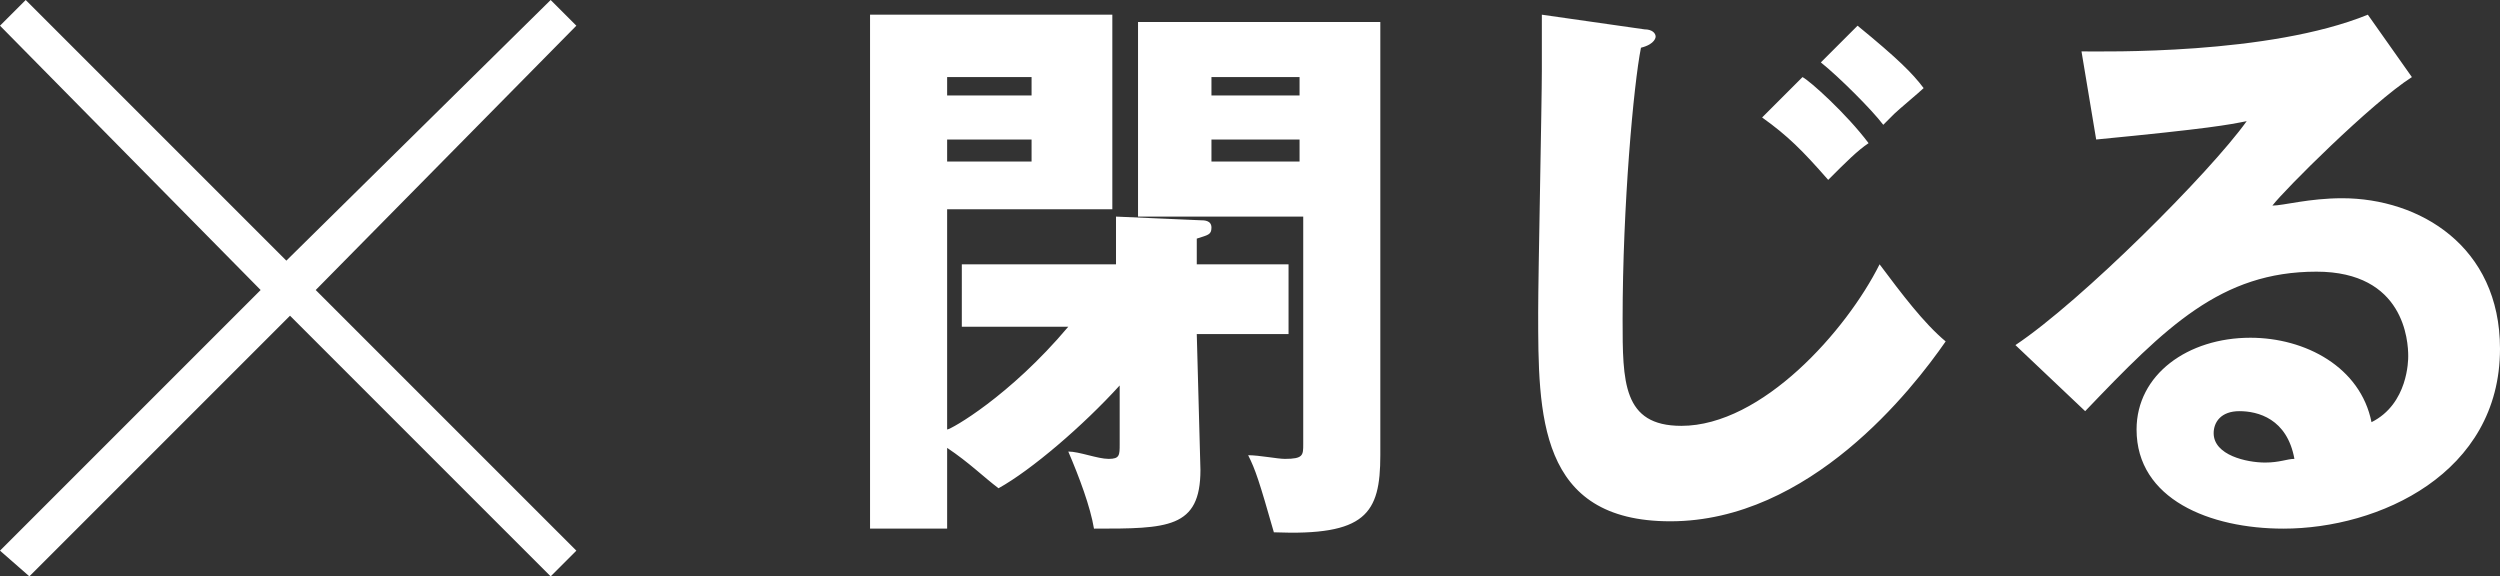<svg version="1.1" id="レイヤー_1" xmlns="http://www.w3.org/2000/svg" x="0px" y="0px" viewBox="0 0 68.1 15.7" style="enable-background:new 0 0 68.1 15.7;" xml:space="preserve">
  <rect x="0" y="0" width="68.1" height="15.7" fill="#333333" stroke="none"/>
  <style type="text/css">
    .st0{fill-rule:evenodd;clip-rule:evenodd;fill:#FFFFFF;}
  </style>
  <path class="st0" d="M63.8,5.4c2.1,0,4.3,1.3,4.3,4.1c0,3.4-3.3,4.9-5.9,4.9c-2,0-4-0.8-4-2.7c0-1.5,1.4-2.5,3.1-2.5
    c1.5,0,3,0.8,3.3,2.3c1-0.5,1-1.7,1-1.8c0-0.4-0.1-2.3-2.5-2.3c-2.6,0-4.1,1.5-6.3,3.8l-1.9-1.8c1.8-1.2,5.3-4.7,6.3-6.1
    c-0.5,0.1-1,0.2-4.1,0.5l-0.4-2.4c0.6,0,5.1,0.1,7.8-1l1.2,1.7c-1.1,0.7-3.5,3.1-3.8,3.5C62.2,5.6,62.9,5.4,63.8,5.4z M61,11.2
    c-0.5,0-0.7,0.3-0.7,0.6c0,0.6,0.9,0.8,1.4,0.8c0.4,0,0.6-0.1,0.8-0.1C62.3,11.4,61.5,11.2,61,11.2z M45.5,14.2
    c-3.6,0-3.6-2.9-3.6-5.7c0-1,0.1-5.7,0.1-6.6c0-0.5,0-1,0-1.5l2.8,0.4c0.2,0,0.3,0.1,0.3,0.2c0,0,0,0.2-0.4,0.3
    c-0.2,1-0.5,4.3-0.5,7.4c0,1.7,0,2.9,1.6,2.9c2.2,0,4.5-2.6,5.4-4.4c0.6,0.8,1.2,1.6,1.8,2.1C52.1,10.6,49.3,14.2,45.5,14.2z
     M51.3,3.4C51,3,50.1,2.1,49.6,1.7l1-1c1.1,0.9,1.5,1.3,1.8,1.7c-0.1,0.1-0.7,0.6-0.8,0.7C51.5,3.2,51.4,3.3,51.3,3.4z M49.8,4.9
    c-0.7-0.8-1.1-1.2-1.8-1.7l1.1-1.1c0.2,0.1,1.2,1,1.8,1.8C50.6,4.1,50.3,4.4,49.8,4.9z M34.7,14.5c-0.4-1.4-0.5-1.7-0.7-2.1
    c0.3,0,0.8,0.1,1,0.1c0.5,0,0.5-0.1,0.5-0.4V5.9H31V0.6h6.6v11.8C37.6,14,37.2,14.6,34.7,14.5z M35.4,2.1h-2.4v0.5h2.4V2.1z
     M35.4,3.8h-2.4v0.6h2.4V3.8z M32.7,6c0.1,0,0.3,0,0.3,0.2s-0.1,0.2-0.4,0.3v0.7h2.5v1.9h-2.5l0.1,3.7c0,1.6-0.9,1.6-2.9,1.6
    c-0.1-0.6-0.4-1.4-0.7-2.1c0.3,0,0.8,0.2,1.1,0.2c0.3,0,0.3-0.1,0.3-0.4l0-1.6c-1,1.1-2.4,2.3-3.3,2.8c-0.4-0.3-0.8-0.7-1.4-1.1v2.2
    h-2.1v-14h6.6v5.3h-4.5v6c0.1,0,1.7-0.9,3.3-2.8h-2.9V7.2h4.2l0-1.3L32.7,6z M28.1,2.1h-2.3v0.5h2.3V2.1z M28.1,4.4V3.8h-2.3v0.6
    H28.1z M15,15.7L7.9,8.6l-7.1,7.1L0,15l7.1-7.1L0,0.7L0.7,0l7.1,7.1L15,0l0.7,0.7L8.6,7.9l7.1,7.1L15,15.7z"/>
</svg>
